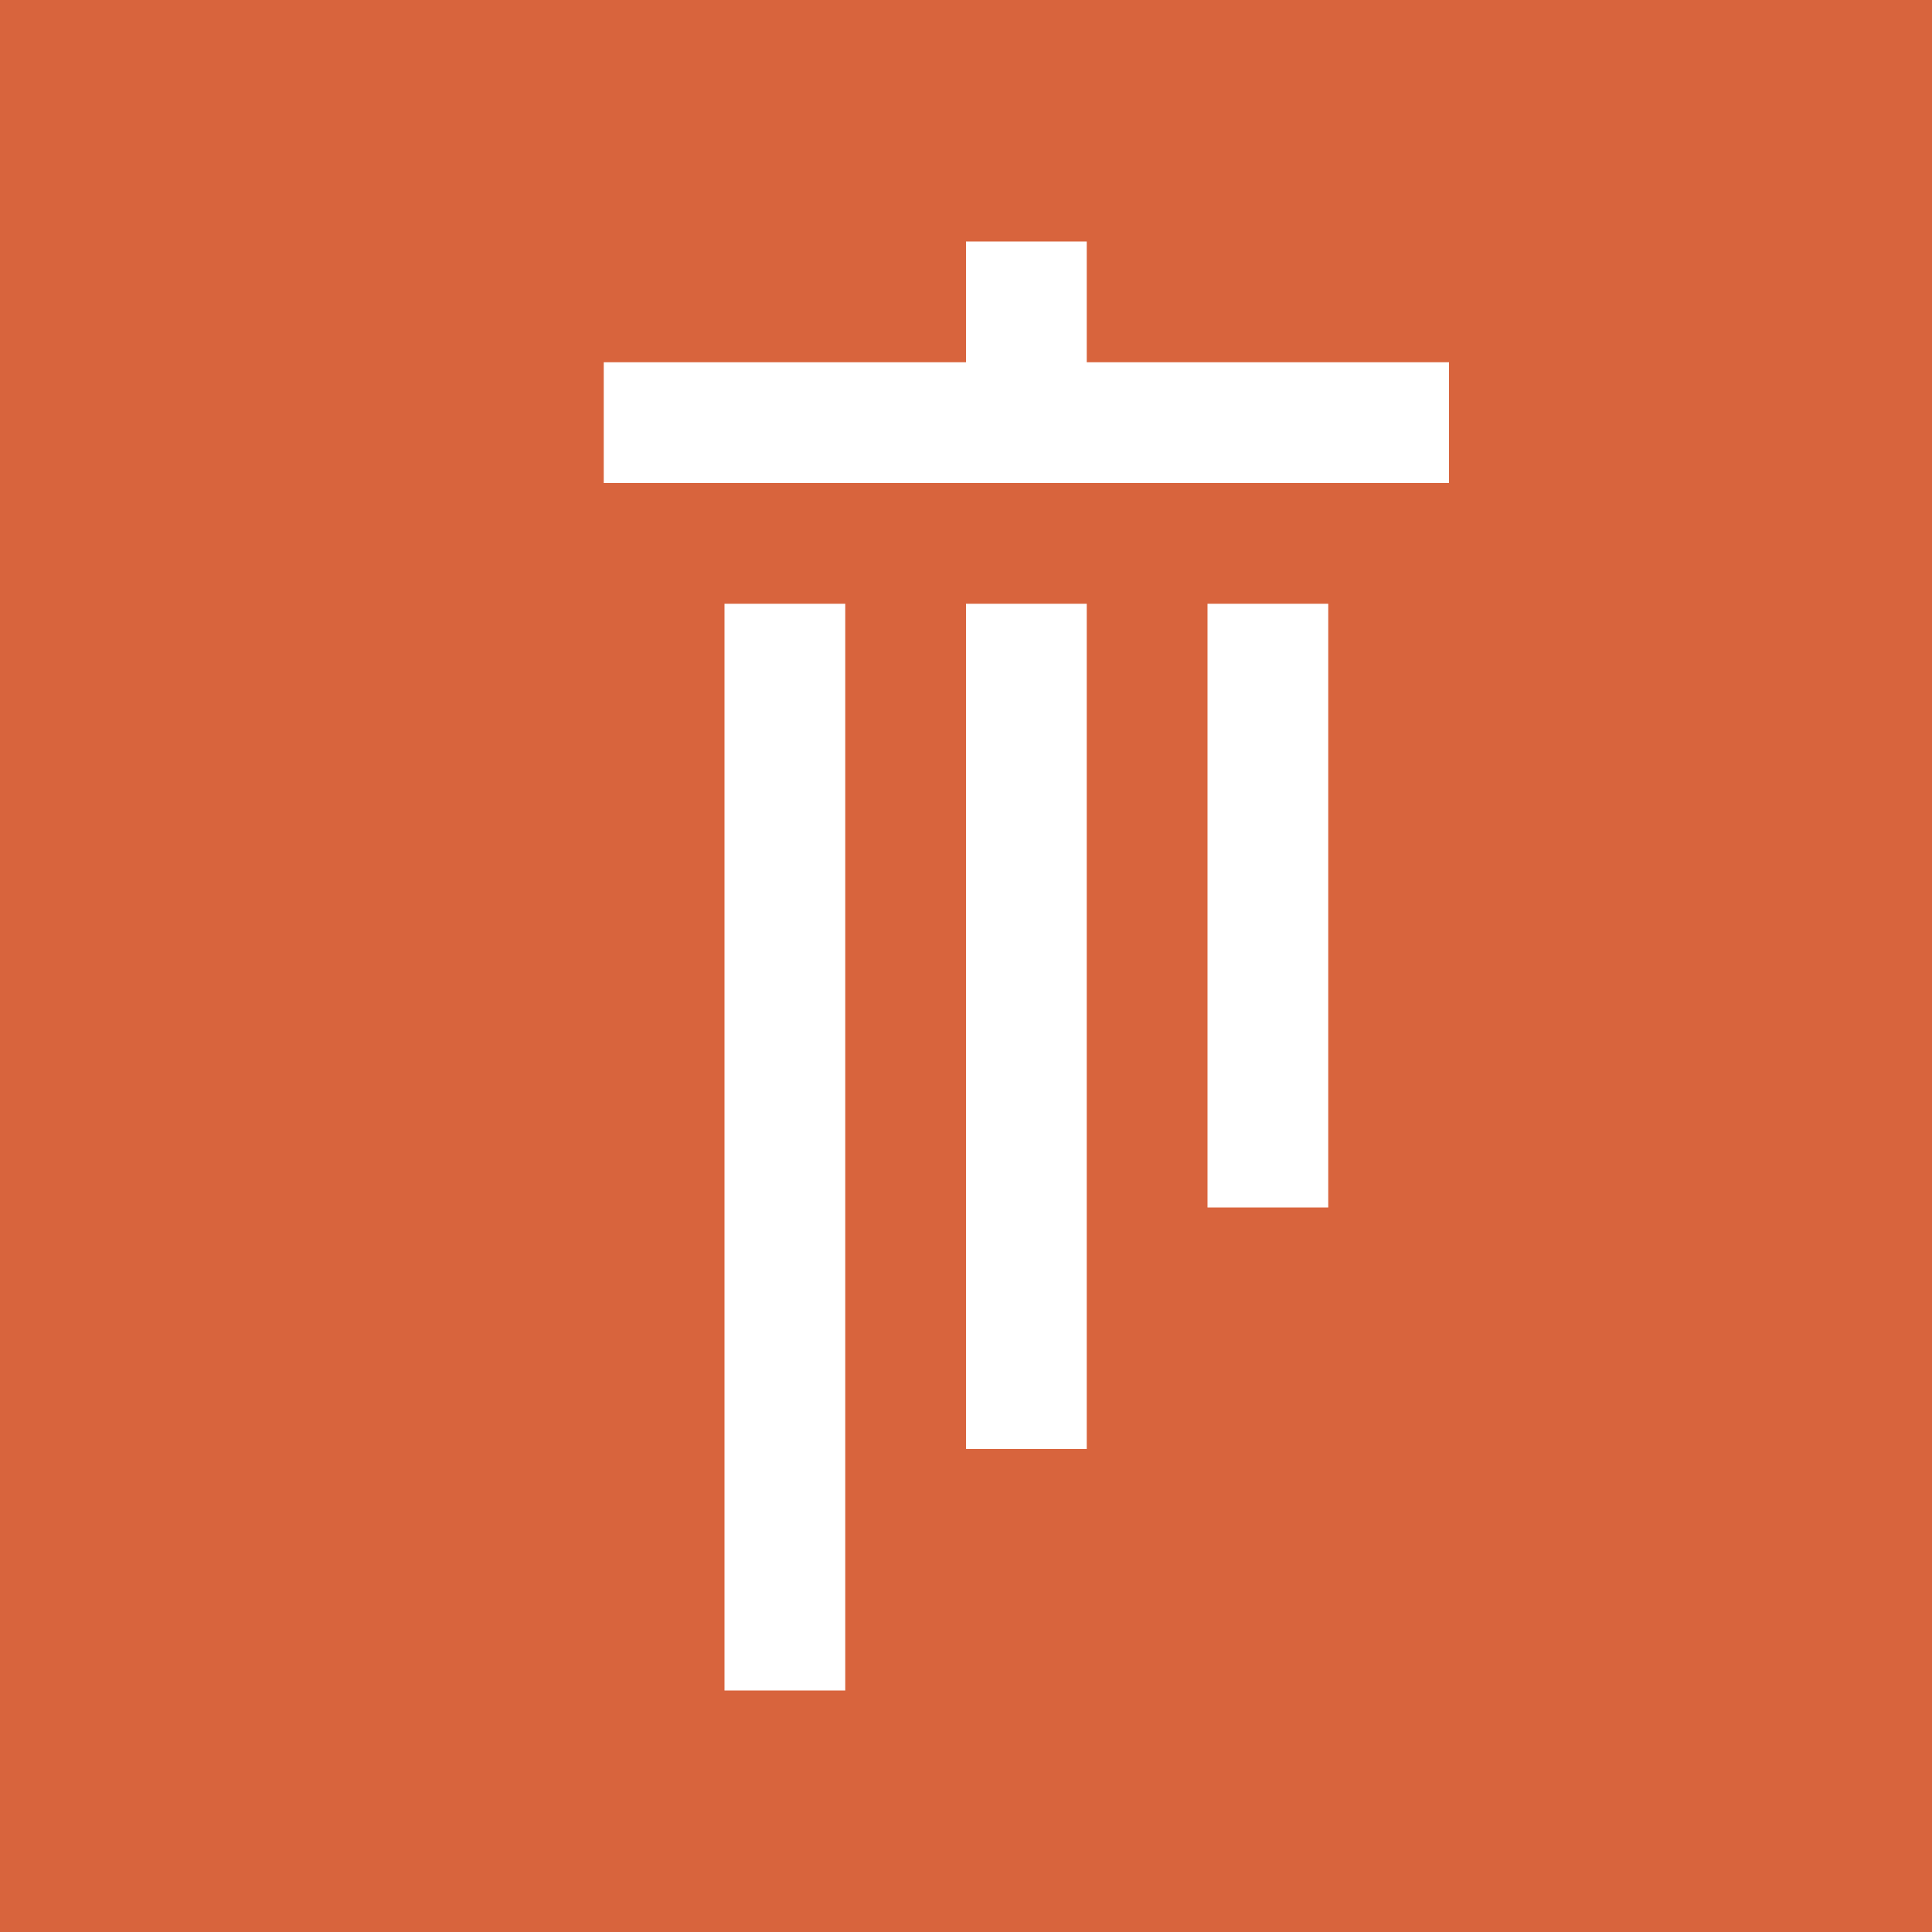 <?xml version="1.0" encoding="UTF-8" standalone="no"?>
<!DOCTYPE svg PUBLIC "-//W3C//DTD SVG 1.1//EN" "http://www.w3.org/Graphics/SVG/1.1/DTD/svg11.dtd">
<svg width="16" height="16" viewBox="0 0 16 16" xmlns="http://www.w3.org/2000/svg" xmlns:xlink="http://www.w3.org/1999/xlink">
	<rect width="16" height="16" fill="#d8643d"/>
	<polyline points="8,2 9,2 9,3 12,3 12,4 5,4 5,3 8,3" fill="white"/>
	<rect x="6" y="5" width="1" height="9" fill="white"/>
	<rect x="8" y="5" width="1" height="7" fill="white"/>
	<rect x="10" y="5" width="1" height="5" fill="white"/>
</svg>
